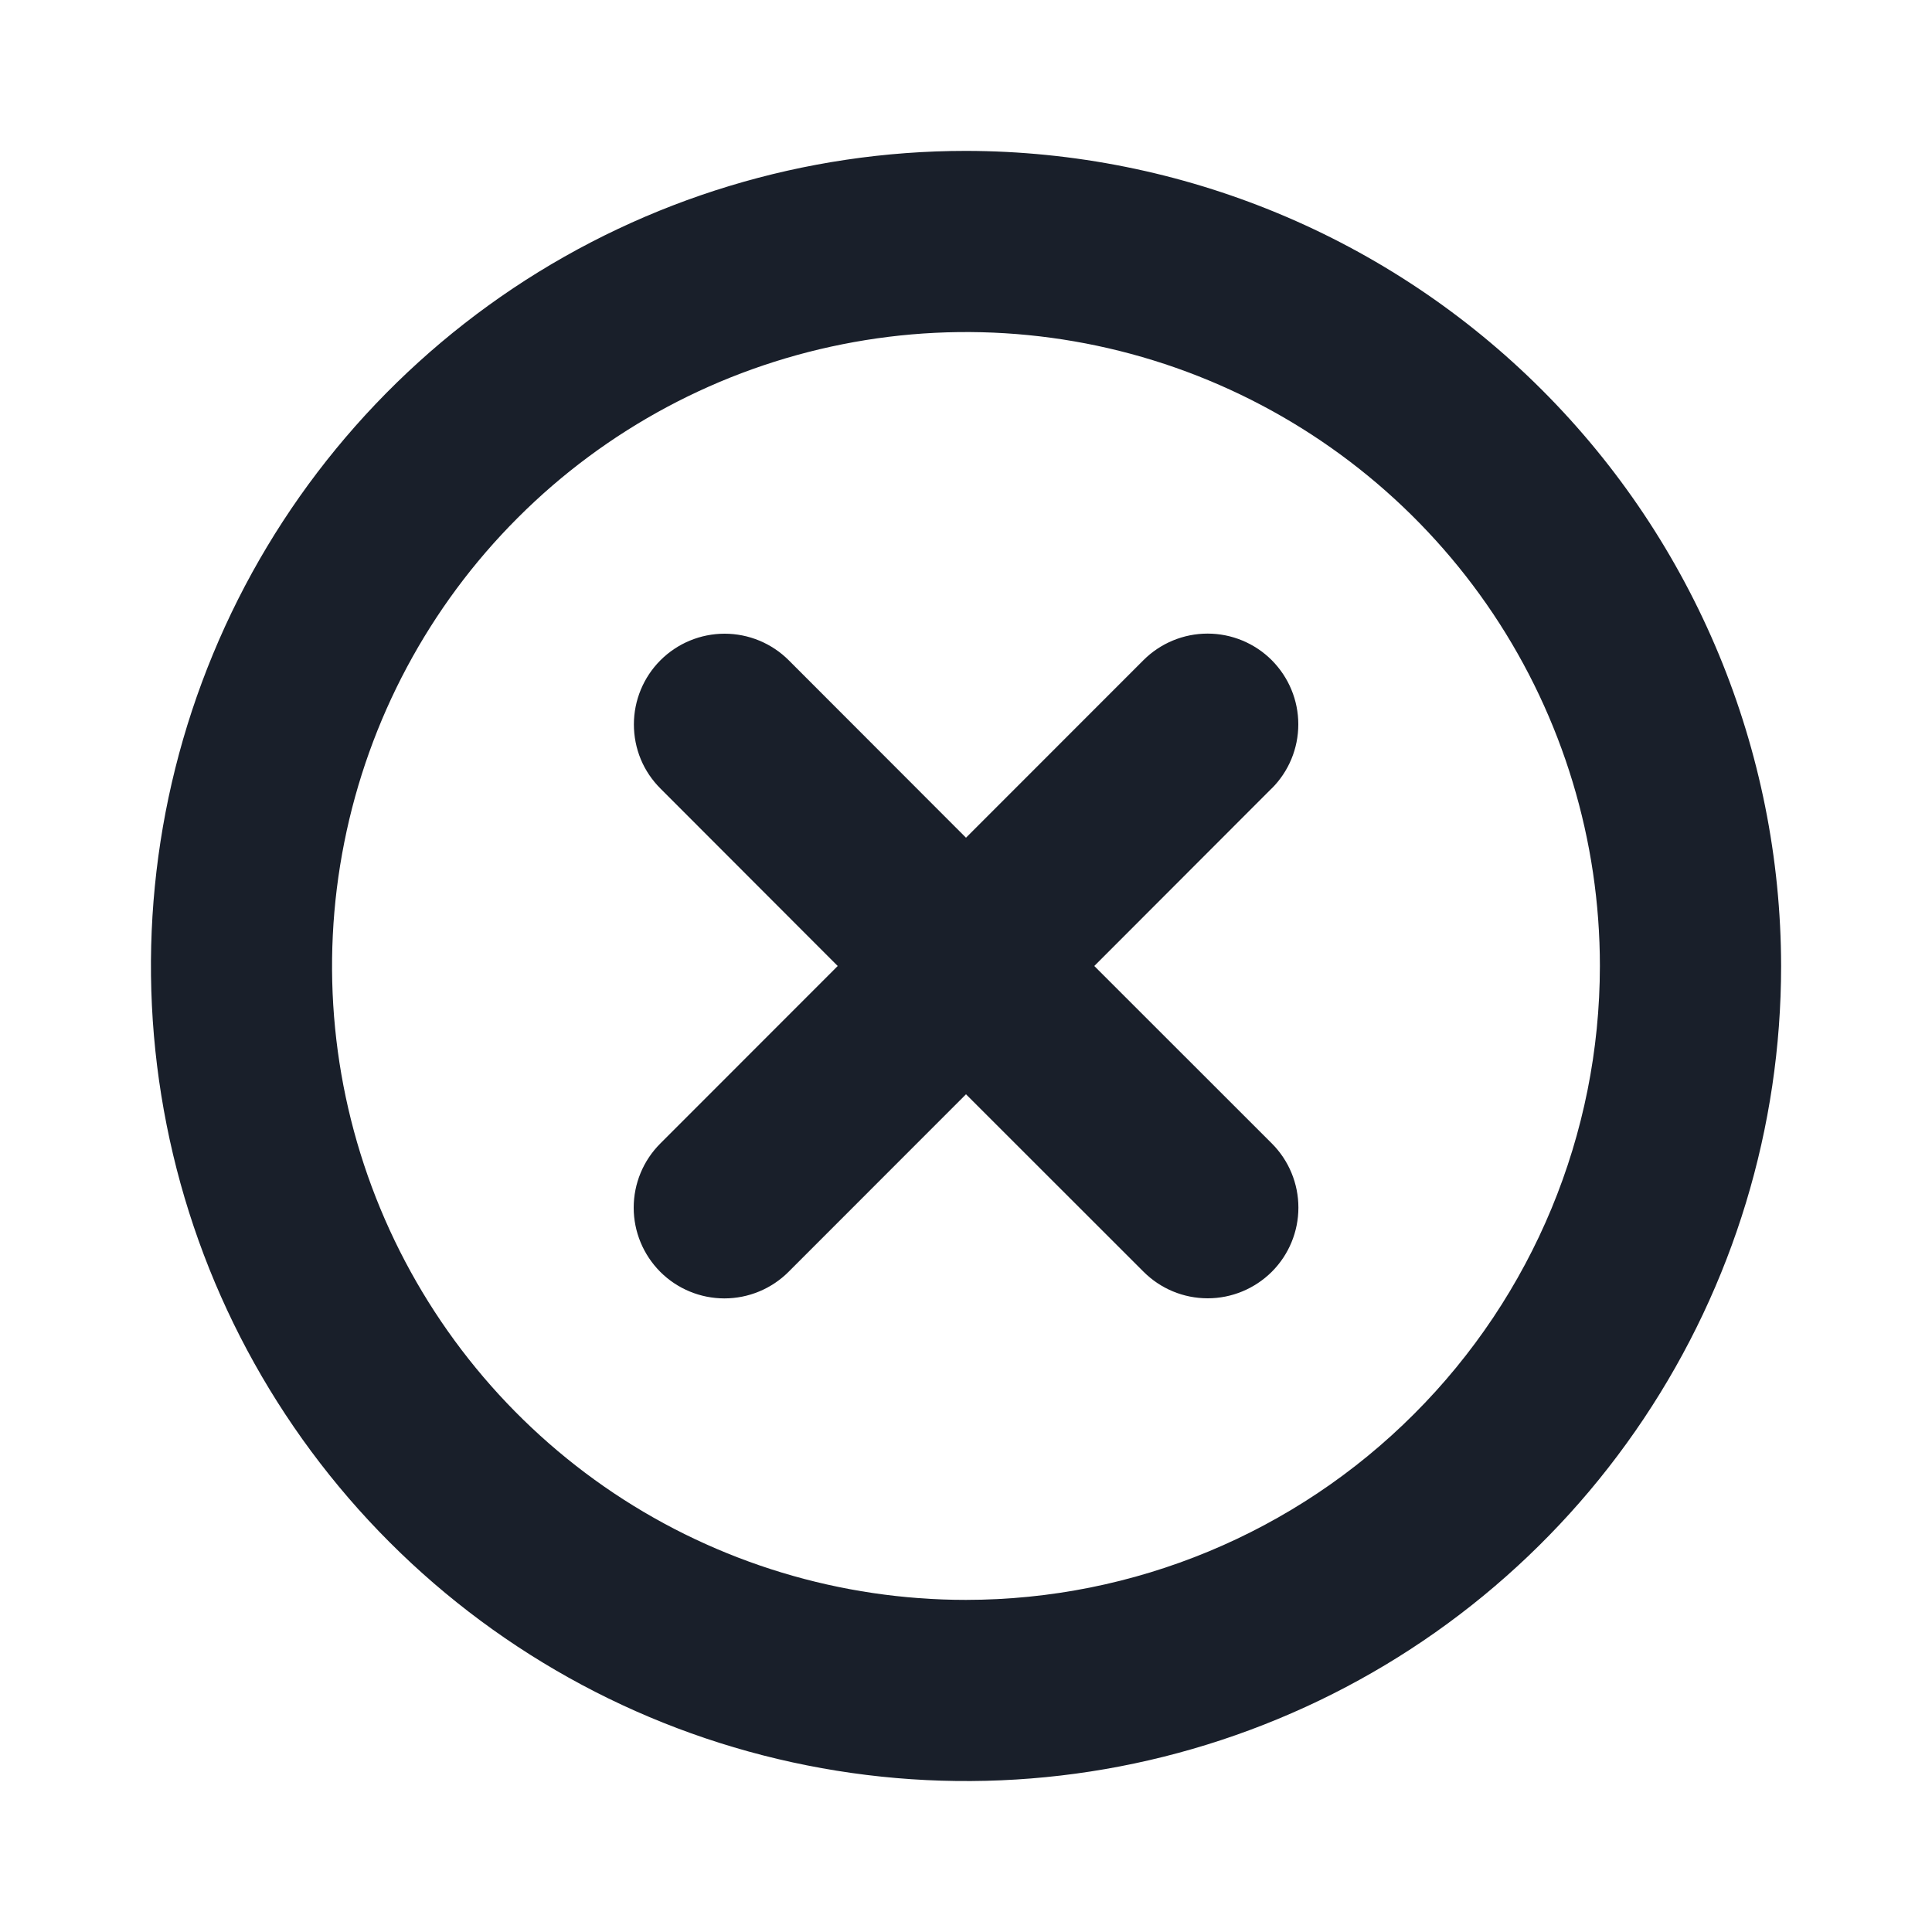 <svg width="20" height="20" viewBox="0 0 20 20" fill="none" xmlns="http://www.w3.org/2000/svg">
<path d="M13.163 8.163L11.328 10L13.166 11.837C13.342 12.013 13.441 12.252 13.441 12.501C13.441 12.75 13.342 12.989 13.166 13.165C12.989 13.341 12.751 13.44 12.502 13.44C12.252 13.44 12.014 13.341 11.838 13.165L10 11.328L8.163 13.166C7.987 13.342 7.748 13.441 7.499 13.441C7.25 13.441 7.011 13.342 6.835 13.166C6.659 12.989 6.56 12.751 6.56 12.502C6.56 12.252 6.659 12.014 6.835 11.838L8.672 10L6.837 8.163C6.75 8.076 6.68 7.973 6.633 7.859C6.586 7.745 6.562 7.623 6.562 7.499C6.562 7.25 6.661 7.011 6.837 6.835C7.013 6.659 7.252 6.56 7.501 6.56C7.75 6.56 7.989 6.659 8.165 6.835L10 8.672L11.837 6.834C12.013 6.658 12.252 6.559 12.501 6.559C12.75 6.559 12.989 6.658 13.165 6.834C13.341 7.011 13.44 7.249 13.44 7.498C13.44 7.748 13.341 7.986 13.165 8.162L13.163 8.163ZM18.438 10C18.438 11.669 17.943 13.3 17.015 14.688C16.088 16.075 14.771 17.157 13.229 17.795C11.687 18.434 9.991 18.601 8.354 18.275C6.717 17.95 5.214 17.146 4.034 15.966C2.854 14.786 2.05 13.283 1.725 11.646C1.399 10.009 1.566 8.313 2.205 6.771C2.843 5.229 3.925 3.912 5.312 2.984C6.7 2.057 8.331 1.562 10 1.562C12.237 1.565 14.382 2.455 15.963 4.037C17.545 5.618 18.435 7.763 18.438 10ZM16.562 10C16.562 8.702 16.178 7.433 15.457 6.354C14.735 5.275 13.71 4.434 12.511 3.937C11.312 3.44 9.993 3.31 8.72 3.564C7.447 3.817 6.277 4.442 5.36 5.36C4.442 6.277 3.817 7.447 3.564 8.72C3.31 9.993 3.44 11.312 3.937 12.511C4.434 13.71 5.275 14.735 6.354 15.457C7.433 16.178 8.702 16.562 10 16.562C11.74 16.561 13.408 15.869 14.638 14.638C15.869 13.408 16.561 11.74 16.562 10Z" fill="#191F2A"/>
</svg>

